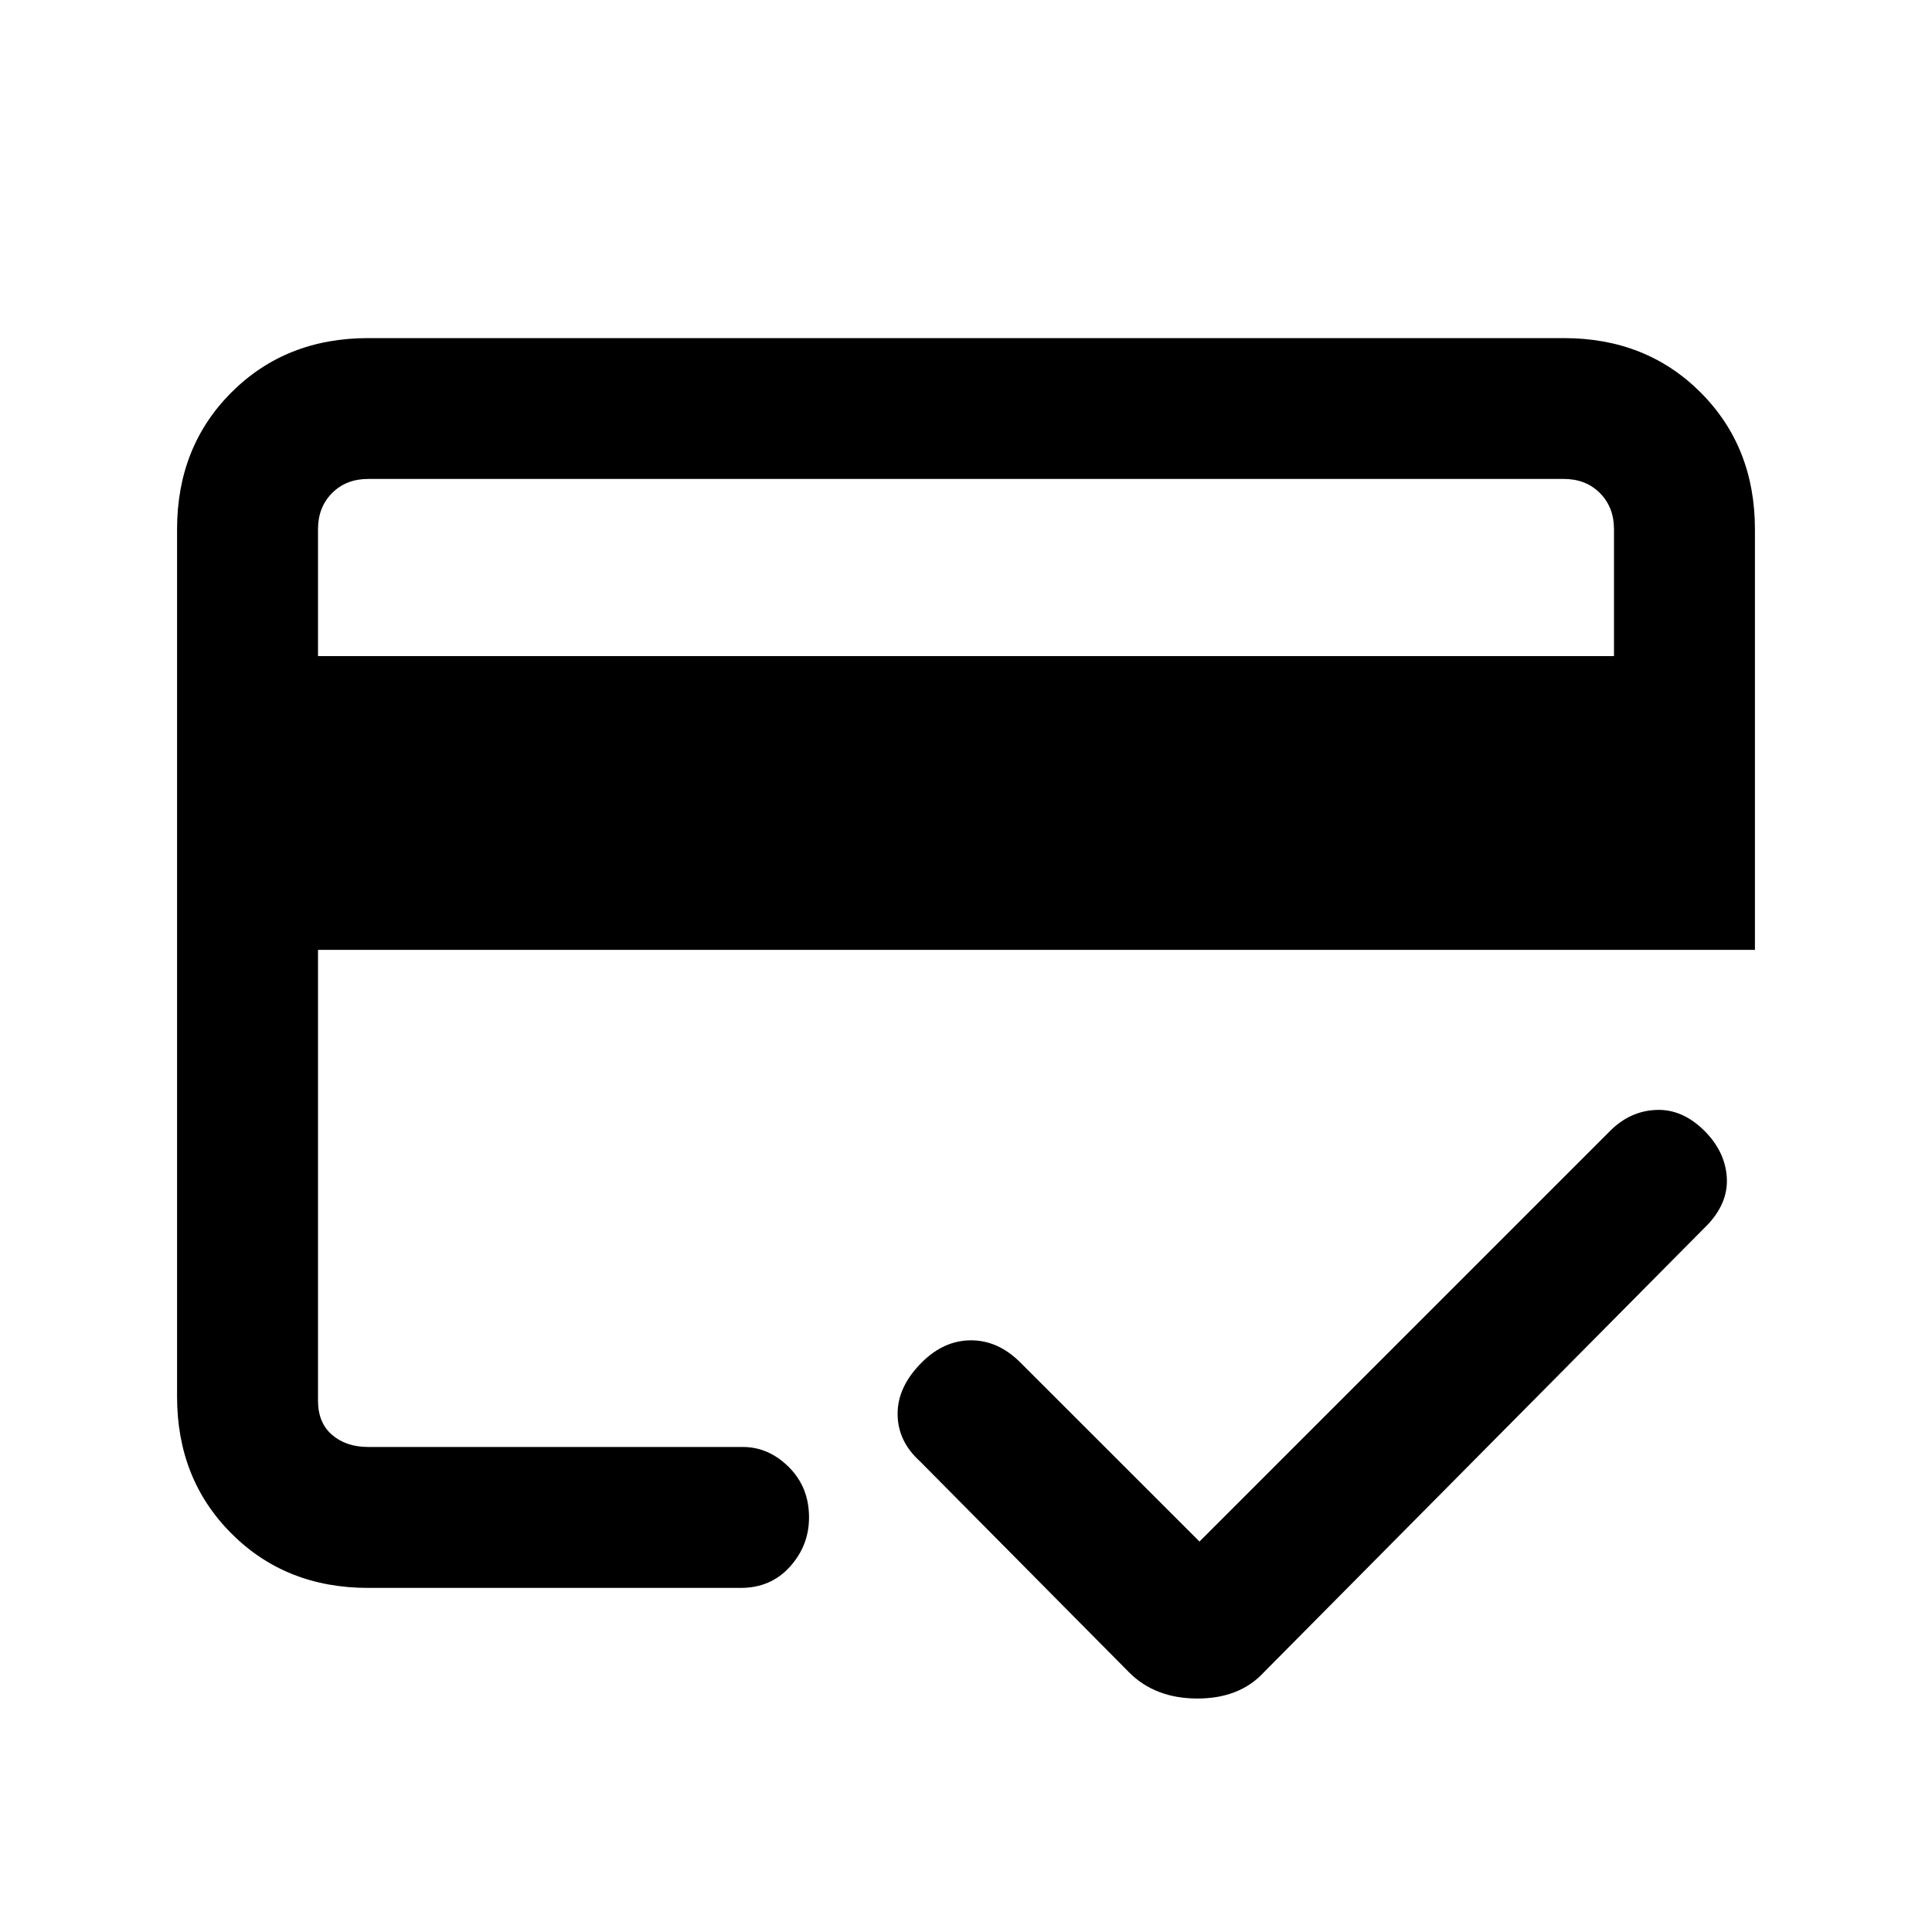 <svg xmlns="http://www.w3.org/2000/svg" height="20" width="20"><path d="M3.292 6.792h13.416V5.479q0-.229-.146-.375-.145-.146-.374-.146H3.812q-.229 0-.374.146-.146.146-.146.375ZM1.833 5.479q0-.854.563-1.417.562-.562 1.416-.562h12.376q.854 0 1.416.562.563.563.563 1.417v4.354H3.292V14.5q0 .229.146.354.145.125.374.125h3.876q.27 0 .479.209.208.208.208.52 0 .292-.198.511-.198.219-.51.219H3.812q-.854 0-1.416-.563-.563-.563-.563-1.417Zm10.584 10.479 4.25-4.25q.208-.208.479-.218.271-.011.5.218.208.209.229.469.021.261-.187.49l-4.605 4.645q-.25.271-.687.271-.438 0-.708-.271l-2.167-2.187q-.229-.208-.229-.49 0-.281.25-.531.229-.229.51-.229t.51.229ZM3.292 5.479V14.5v-2.646V13.5 4.958v.521Z"/></svg>